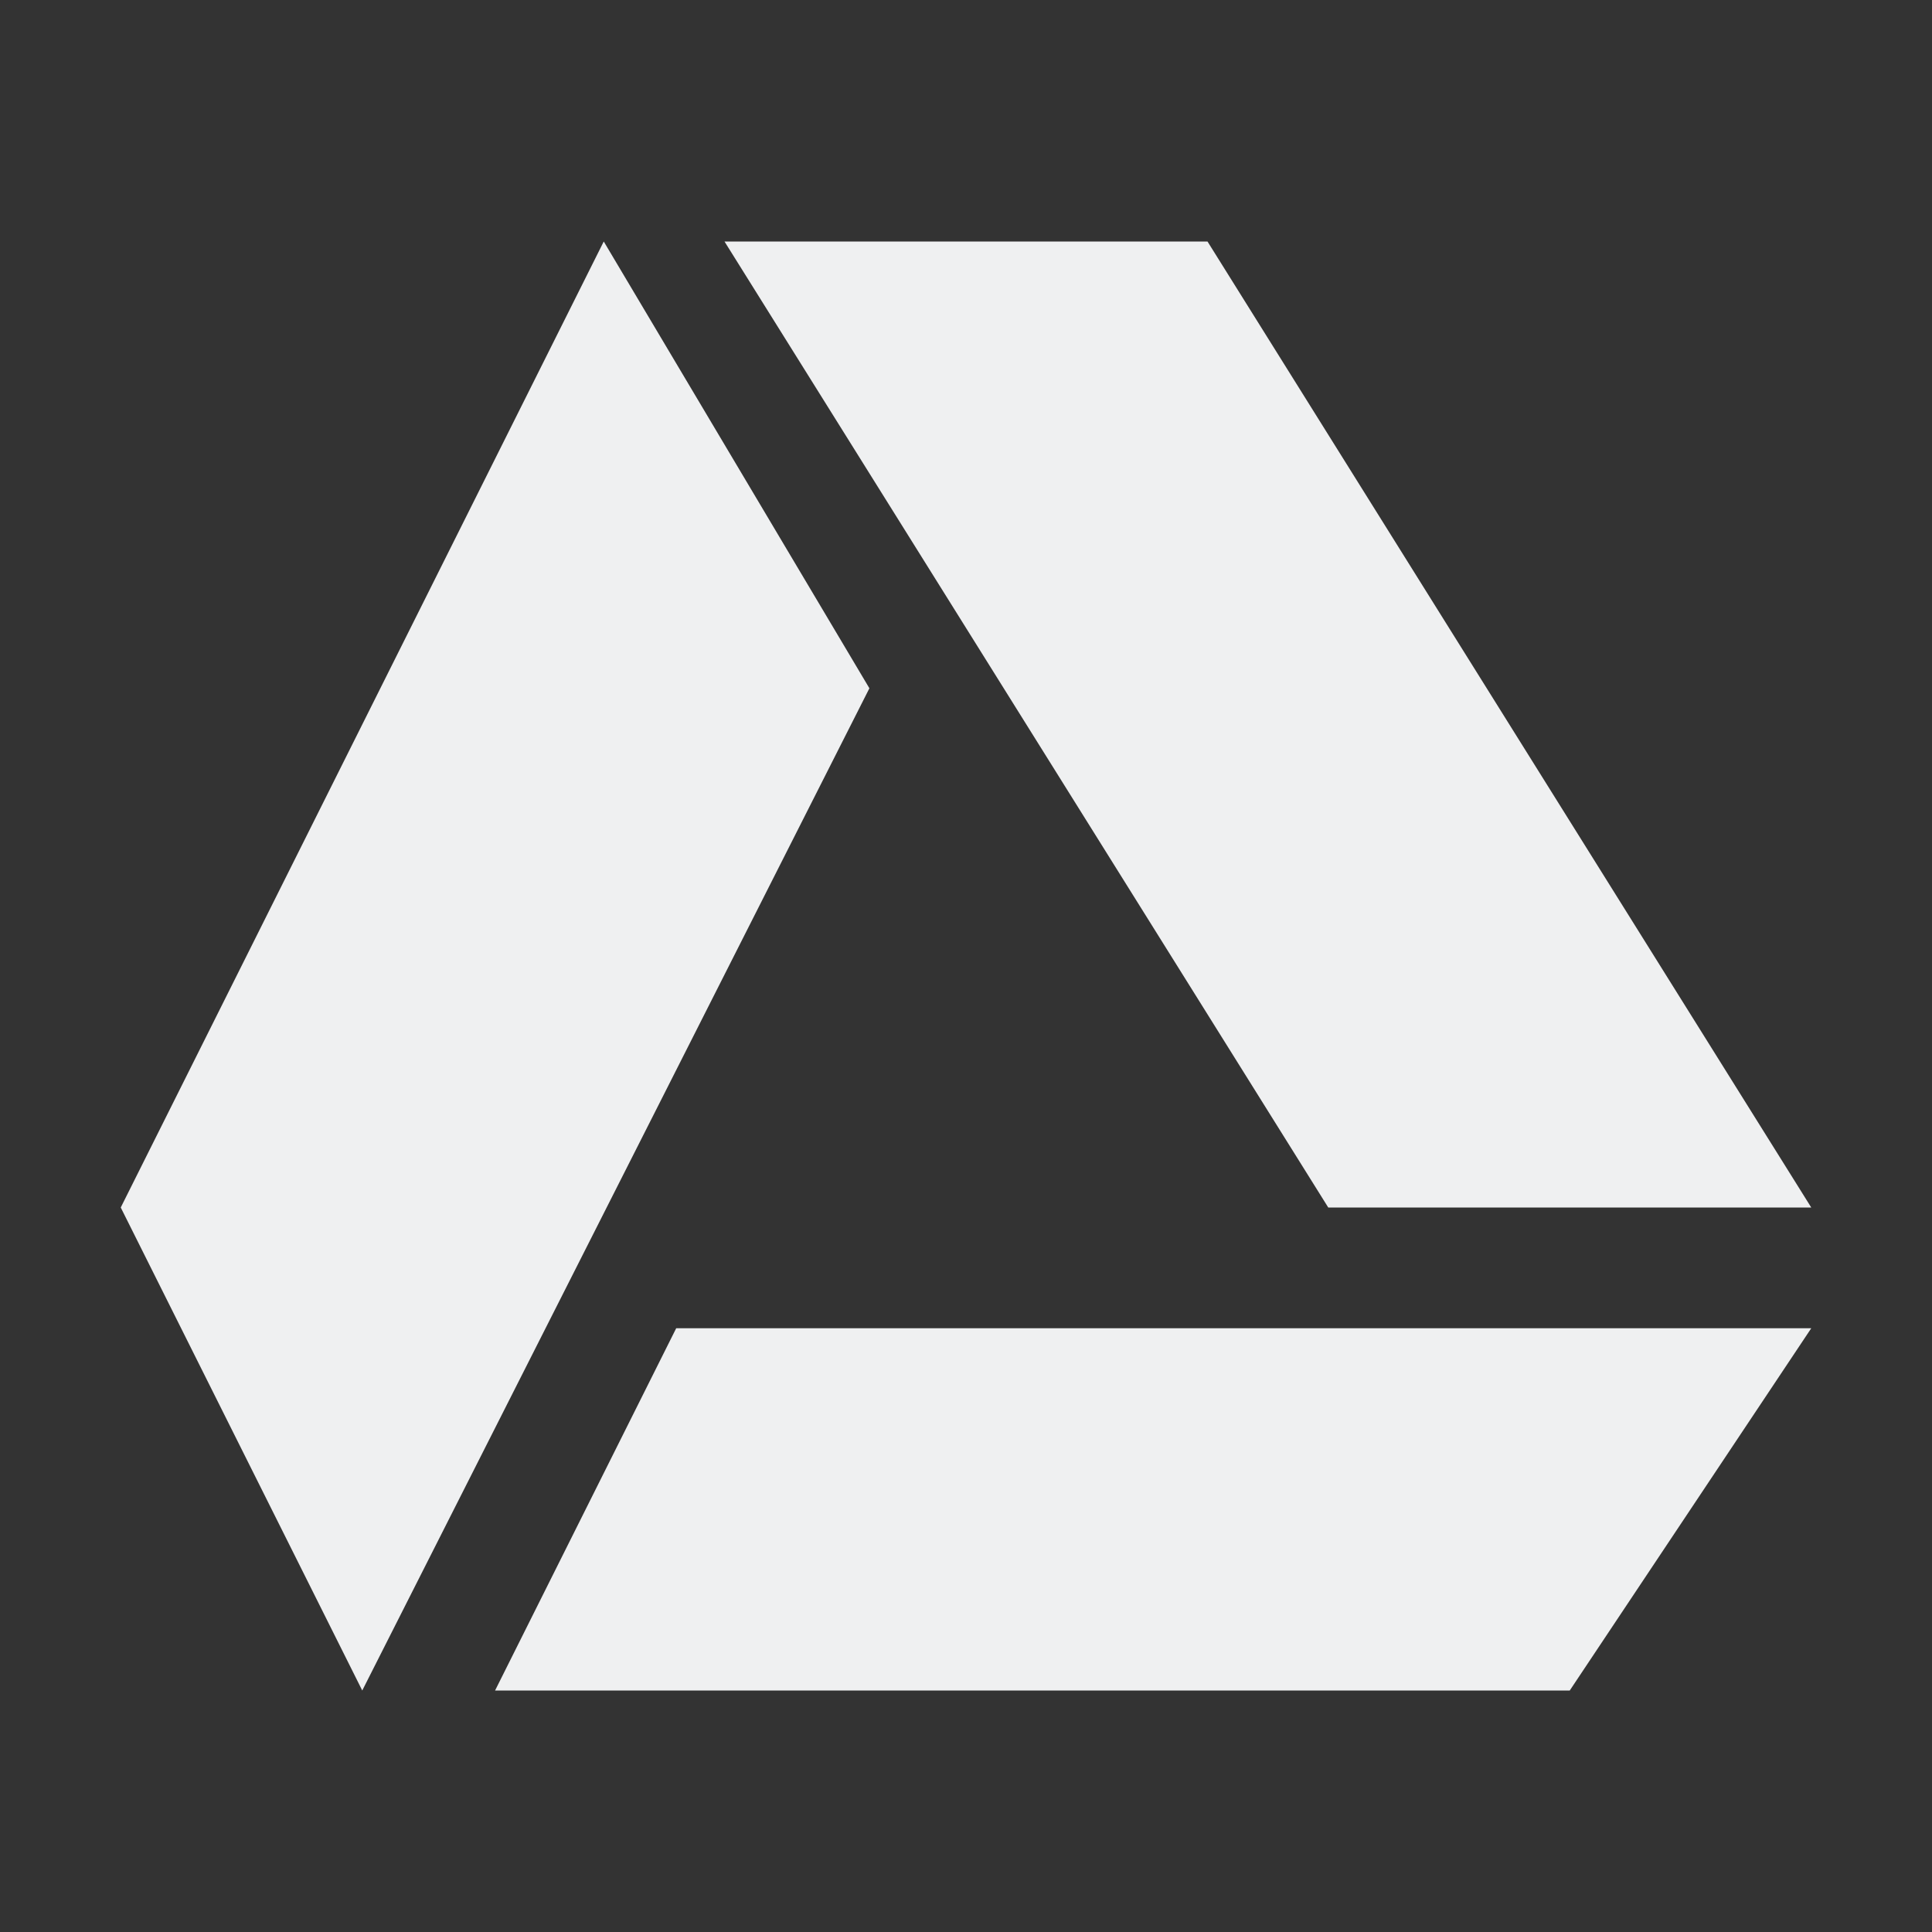 <svg xmlns="http://www.w3.org/2000/svg" viewBox="0 0 16 16">
  <rect x="0" y="0" width="16" height="16" fill="#333333" stroke="none"/>
  <defs id="defs3051">
    <style type="text/css" id="current-color-scheme">
      .ColorScheme-Text {
        color:#eff0f1;
      }
      </style>
  </defs>
 <path style="fill:currentColor"
       d="m 5,2 -4,8 2,4 4.2,-8.3 z m 1,0 5,8 4,0 -5,-8 z m -0.4,9 -1.5,3 L 13,14 15,11 Z" 
       class="ColorScheme-Text"
       />
</svg>
